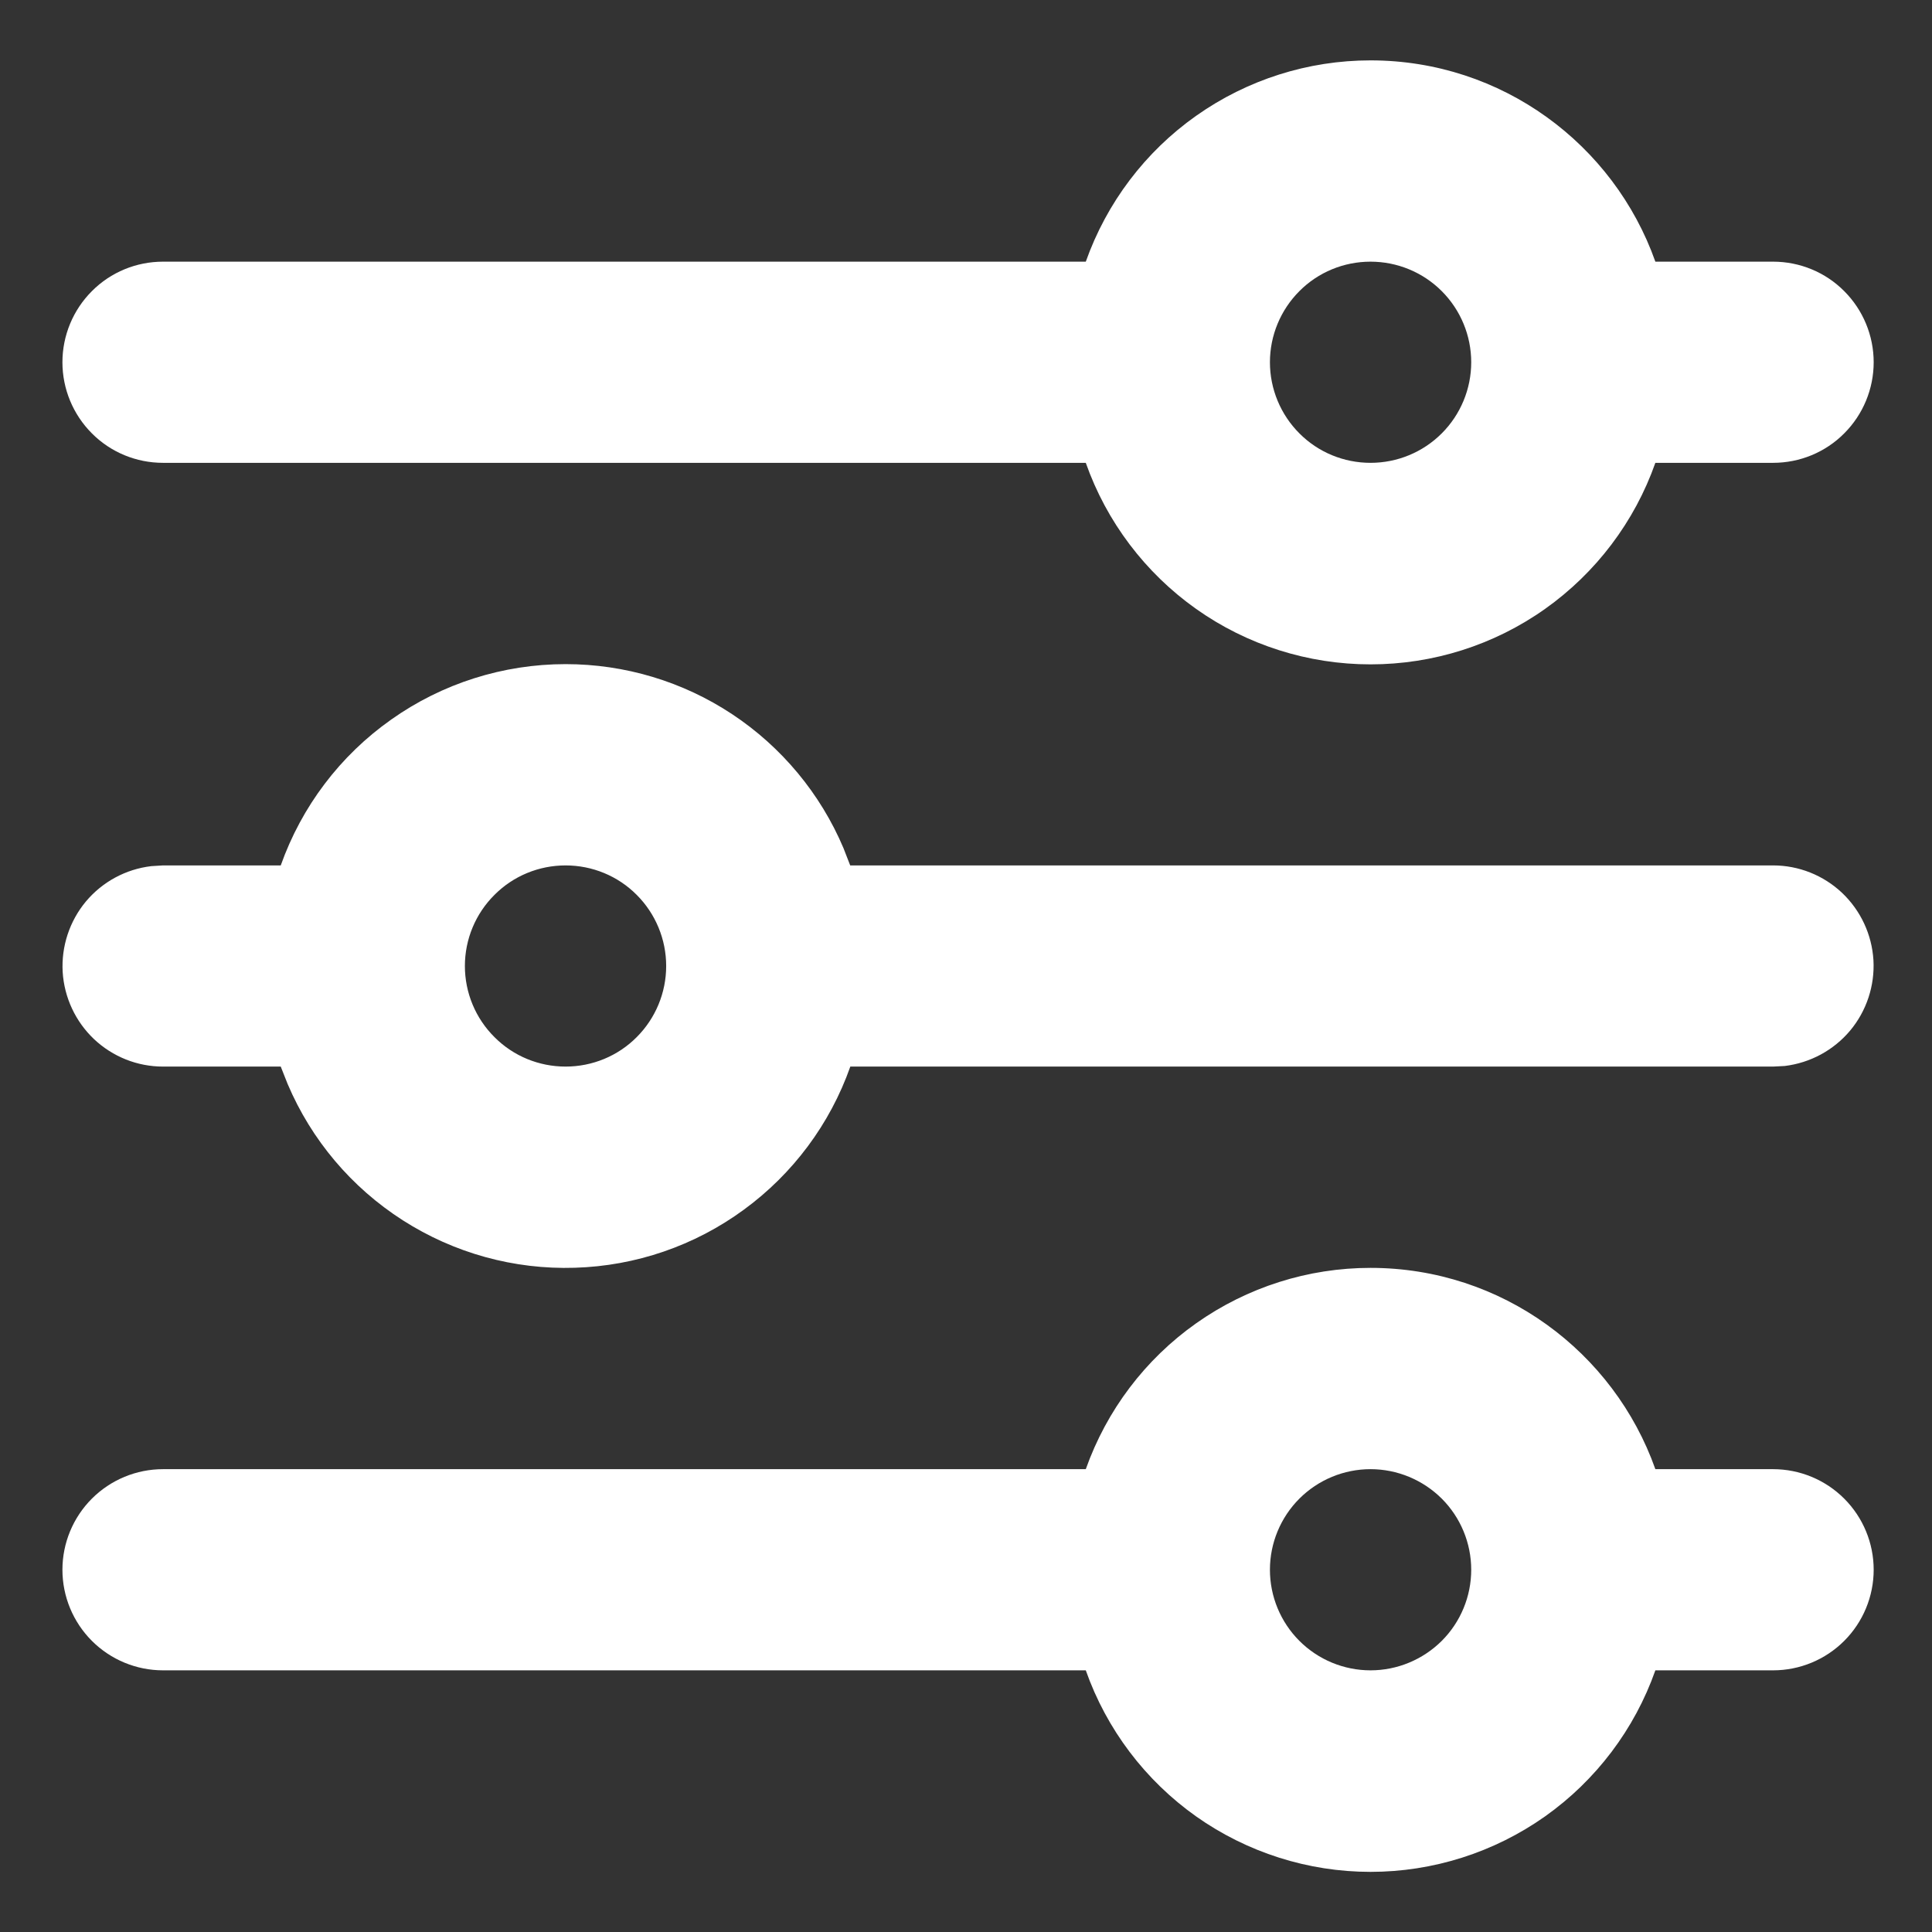 <svg width="16" height="16" viewBox="0 0 16 16" fill="none" xmlns="http://www.w3.org/2000/svg">
<rect x="0" y="0" width="16" height="16" fill="#333333" stroke="none"/>
<path fill-rule="evenodd" clip-rule="evenodd" d="M11.35 10.5C12.439 10.5 13.365 11.196 13.709 12.167H14.684C14.905 12.167 15.117 12.255 15.273 12.411C15.429 12.567 15.517 12.779 15.517 13C15.517 13.221 15.429 13.433 15.273 13.589C15.117 13.745 14.905 13.833 14.684 13.833H13.709C13.537 14.321 13.217 14.744 12.795 15.043C12.373 15.341 11.868 15.502 11.35 15.502C10.833 15.502 10.328 15.341 9.906 15.043C9.484 14.744 9.164 14.321 8.992 13.833H1.35C1.129 13.833 0.917 13.745 0.761 13.589C0.605 13.433 0.517 13.221 0.517 13C0.517 12.779 0.605 12.567 0.761 12.411C0.917 12.255 1.129 12.167 1.35 12.167H8.992C9.165 11.679 9.484 11.257 9.906 10.959C10.329 10.66 10.833 10.5 11.35 10.5ZM11.35 12.167C11.129 12.167 10.917 12.255 10.761 12.411C10.605 12.567 10.517 12.779 10.517 13C10.517 13.221 10.605 13.433 10.761 13.589C10.917 13.745 11.129 13.833 11.35 13.833C11.571 13.833 11.783 13.745 11.94 13.589C12.096 13.433 12.184 13.221 12.184 13C12.184 12.779 12.096 12.567 11.94 12.411C11.783 12.255 11.571 12.167 11.35 12.167ZM4.684 5.5C5.175 5.5 5.655 5.644 6.064 5.915C6.473 6.186 6.794 6.572 6.985 7.023L7.041 7.167H14.684C14.896 7.167 15.1 7.248 15.255 7.394C15.409 7.54 15.502 7.739 15.515 7.951C15.527 8.163 15.458 8.372 15.322 8.535C15.185 8.698 14.992 8.802 14.781 8.828L14.684 8.833H7.042C6.874 9.309 6.566 9.722 6.159 10.019C5.752 10.317 5.265 10.484 4.761 10.499C4.257 10.515 3.761 10.378 3.336 10.106C2.911 9.834 2.579 9.441 2.382 8.977L2.325 8.833H1.35C1.138 8.833 0.934 8.752 0.779 8.606C0.625 8.46 0.532 8.261 0.519 8.049C0.507 7.837 0.576 7.628 0.712 7.465C0.849 7.302 1.042 7.198 1.253 7.173L1.35 7.167H2.325C2.498 6.679 2.817 6.257 3.24 5.959C3.662 5.66 4.167 5.5 4.684 5.5ZM4.684 7.167C4.463 7.167 4.251 7.254 4.095 7.411C3.938 7.567 3.85 7.779 3.85 8C3.85 8.221 3.938 8.433 4.095 8.589C4.251 8.746 4.463 8.833 4.684 8.833C4.905 8.833 5.117 8.746 5.273 8.589C5.429 8.433 5.517 8.221 5.517 8C5.517 7.779 5.429 7.567 5.273 7.411C5.117 7.254 4.905 7.167 4.684 7.167ZM11.35 0.5C12.439 0.5 13.365 1.196 13.709 2.167H14.684C14.905 2.167 15.117 2.254 15.273 2.411C15.429 2.567 15.517 2.779 15.517 3C15.517 3.221 15.429 3.433 15.273 3.589C15.117 3.746 14.905 3.833 14.684 3.833H13.709C13.537 4.321 13.217 4.744 12.795 5.043C12.373 5.342 11.868 5.502 11.35 5.502C10.833 5.502 10.328 5.342 9.906 5.043C9.484 4.744 9.164 4.321 8.992 3.833H1.35C1.129 3.833 0.917 3.746 0.761 3.589C0.605 3.433 0.517 3.221 0.517 3C0.517 2.779 0.605 2.567 0.761 2.411C0.917 2.254 1.129 2.167 1.35 2.167H8.992C9.165 1.679 9.484 1.257 9.906 0.959C10.329 0.66 10.833 0.5 11.35 0.5ZM11.35 2.167C11.129 2.167 10.917 2.254 10.761 2.411C10.605 2.567 10.517 2.779 10.517 3C10.517 3.221 10.605 3.433 10.761 3.589C10.917 3.746 11.129 3.833 11.35 3.833C11.571 3.833 11.783 3.746 11.94 3.589C12.096 3.433 12.184 3.221 12.184 3C12.184 2.779 12.096 2.567 11.94 2.411C11.783 2.254 11.571 2.167 11.35 2.167Z" fill="white"/>
</svg>

